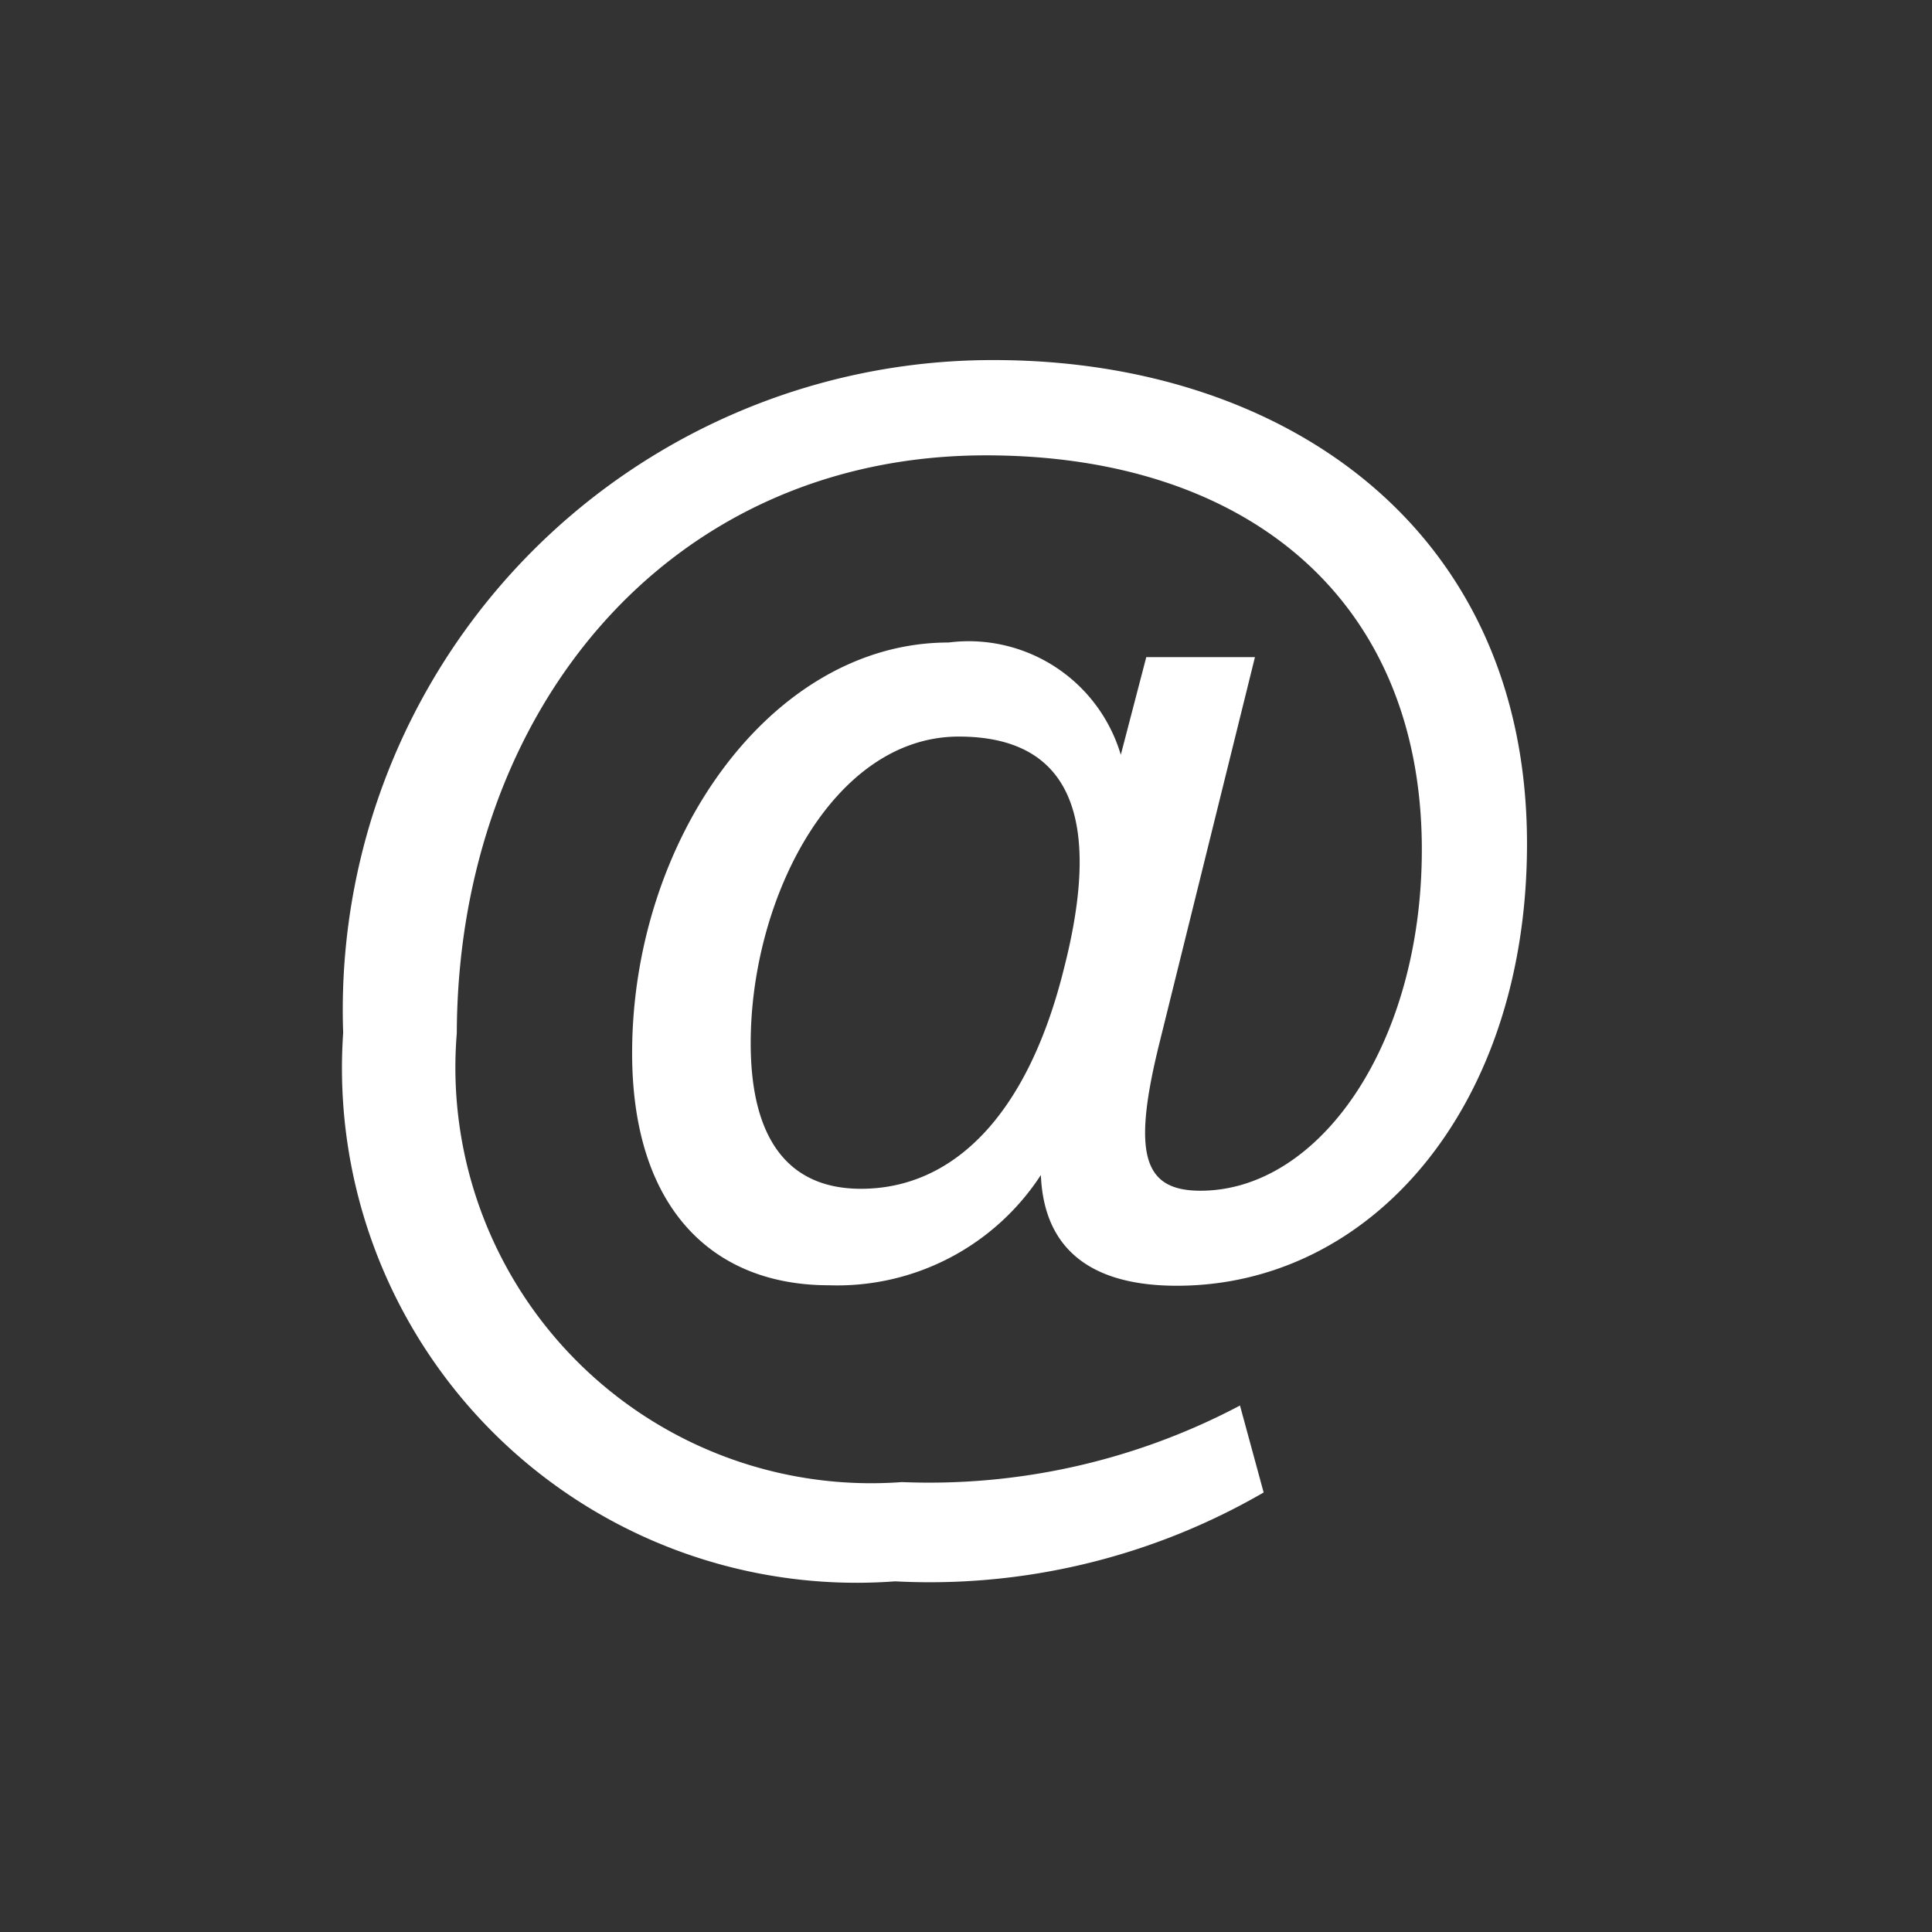 <svg width="16" height="16" viewBox="0 0 16 16" xmlns="http://www.w3.org/2000/svg" fill="white"><rect x="0" y="0" width="16" height="16" fill="#333333" stroke="none"/><path d="M10.465 12.36a5.516 5.516 0 0 1-3.053.736 4.262 4.262 0 0 1-4.57-4.543 5.381 5.381 0 0 1 5.391-5.571c2.377 0 4.413 1.375 4.413 4.006 0 2.182-1.292 3.66-2.9 3.66-.676 0-1.1-.274-1.126-.917a2.012 2.012 0 0 1-1.756.913c-.969 0-1.629-.645-1.629-1.923 0-1.763 1.148-3.4 2.62-3.4a1.314 1.314 0 0 1 1.427.93l.211-.809h.9L9.6 8.646c-.226.916-.13 1.215.342 1.215.984 0 1.833-1.21 1.833-2.825 0-2.068-1.445-3.265-3.61-3.265-2.643 0-4.374 2.132-4.382 4.786a3.443 3.443 0 0 0 3.686 3.717c.973.04 1.94-.179 2.8-.634l.196.72zM6.217 8.639c0 .788.307 1.206.913 1.206.758 0 1.38-.6 1.683-1.831C9.136 6.746 8.85 6.1 7.94 6.1c-1.04 0-1.723 1.339-1.723 2.539z"/></svg>